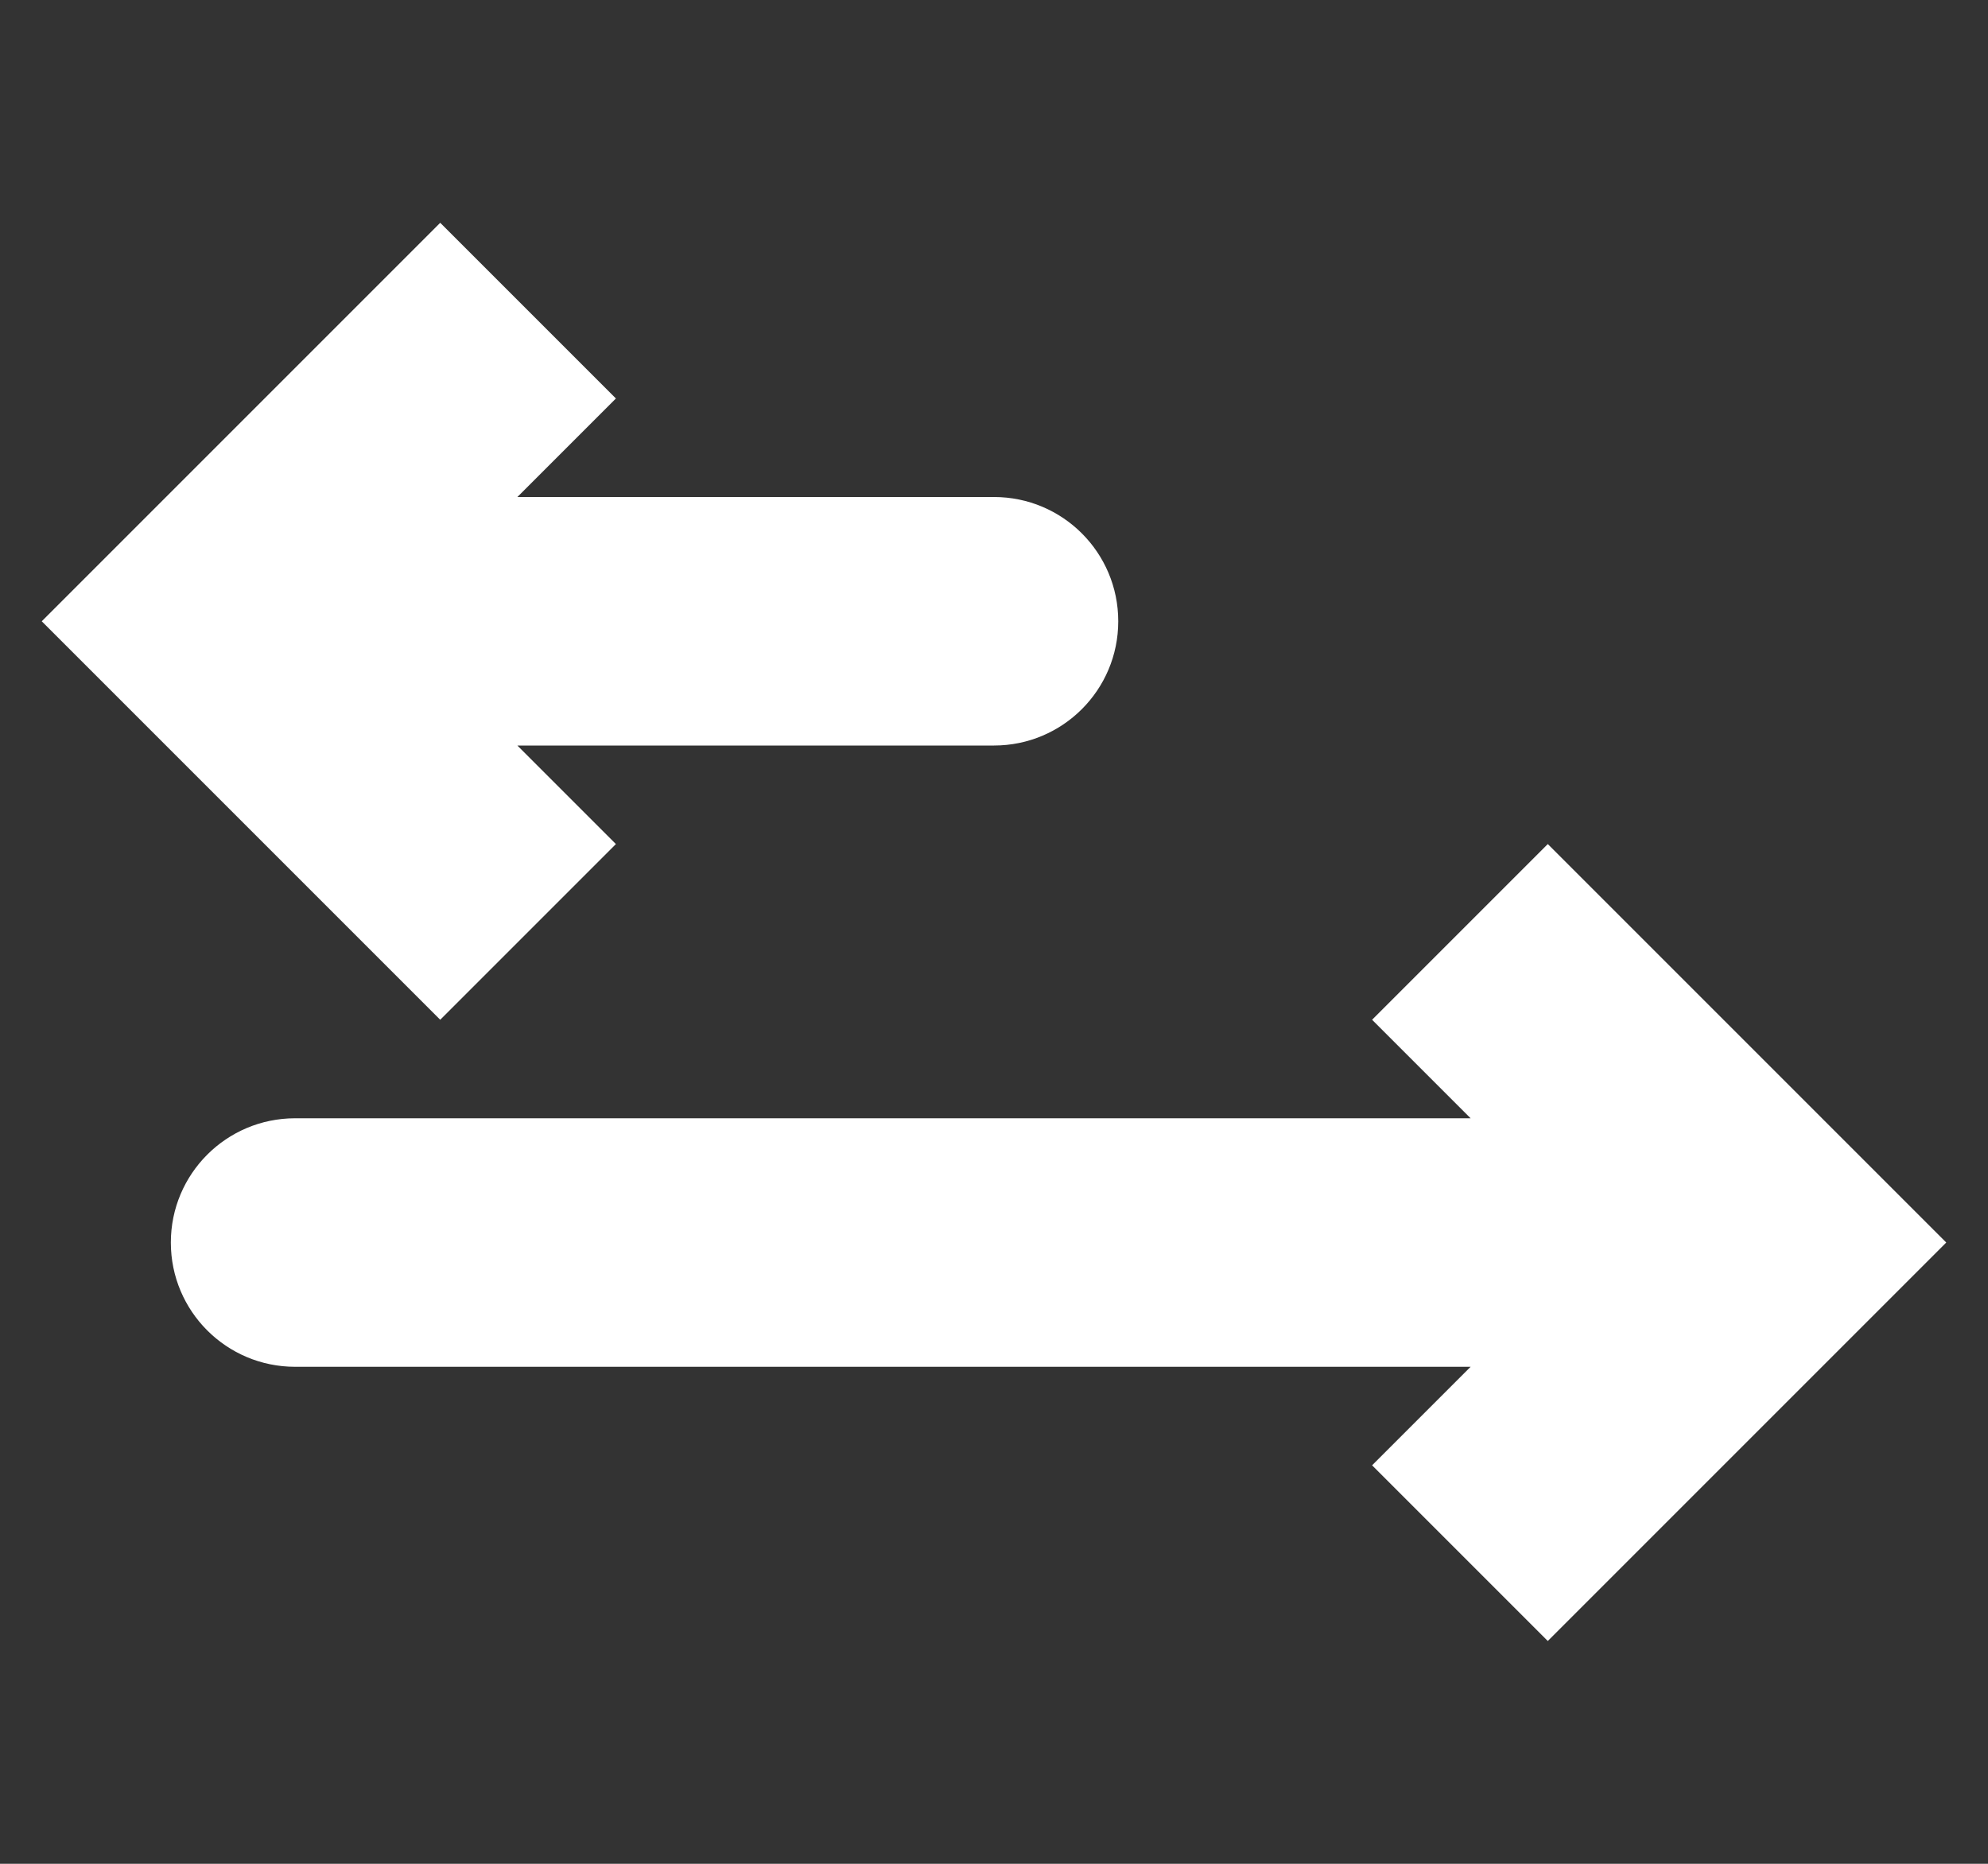 <svg width="32" height="30" viewBox="0 0 32 30" fill="none" xmlns="http://www.w3.org/2000/svg">
<rect x="0" y="0" width="32" height="30" fill="#333333" stroke="none"/>
<path d="M3.5 10L2.086 8.586L0.672 10L2.086 11.414L3.5 10ZM16 12C17.105 12 18 11.105 18 10C18 8.895 17.105 8 16 8V12ZM7.086 3.586L2.086 8.586L4.914 11.414L9.914 6.414L7.086 3.586ZM2.086 11.414L7.086 16.414L9.914 13.586L4.914 8.586L2.086 11.414ZM3.5 12H16V8H3.5V12Z" fill="white"/>
<path d="M28.5 20L29.914 18.586L31.328 20L29.914 21.414L28.5 20ZM4.75 22C3.645 22 2.75 21.105 2.75 20C2.75 18.895 3.645 18 4.75 18L4.75 22ZM24.914 13.586L29.914 18.586L27.086 21.414L22.086 16.414L24.914 13.586ZM29.914 21.414L24.914 26.414L22.086 23.586L27.086 18.586L29.914 21.414ZM28.5 22L4.75 22L4.75 18L28.5 18L28.5 22Z" fill="white"/>
</svg>
